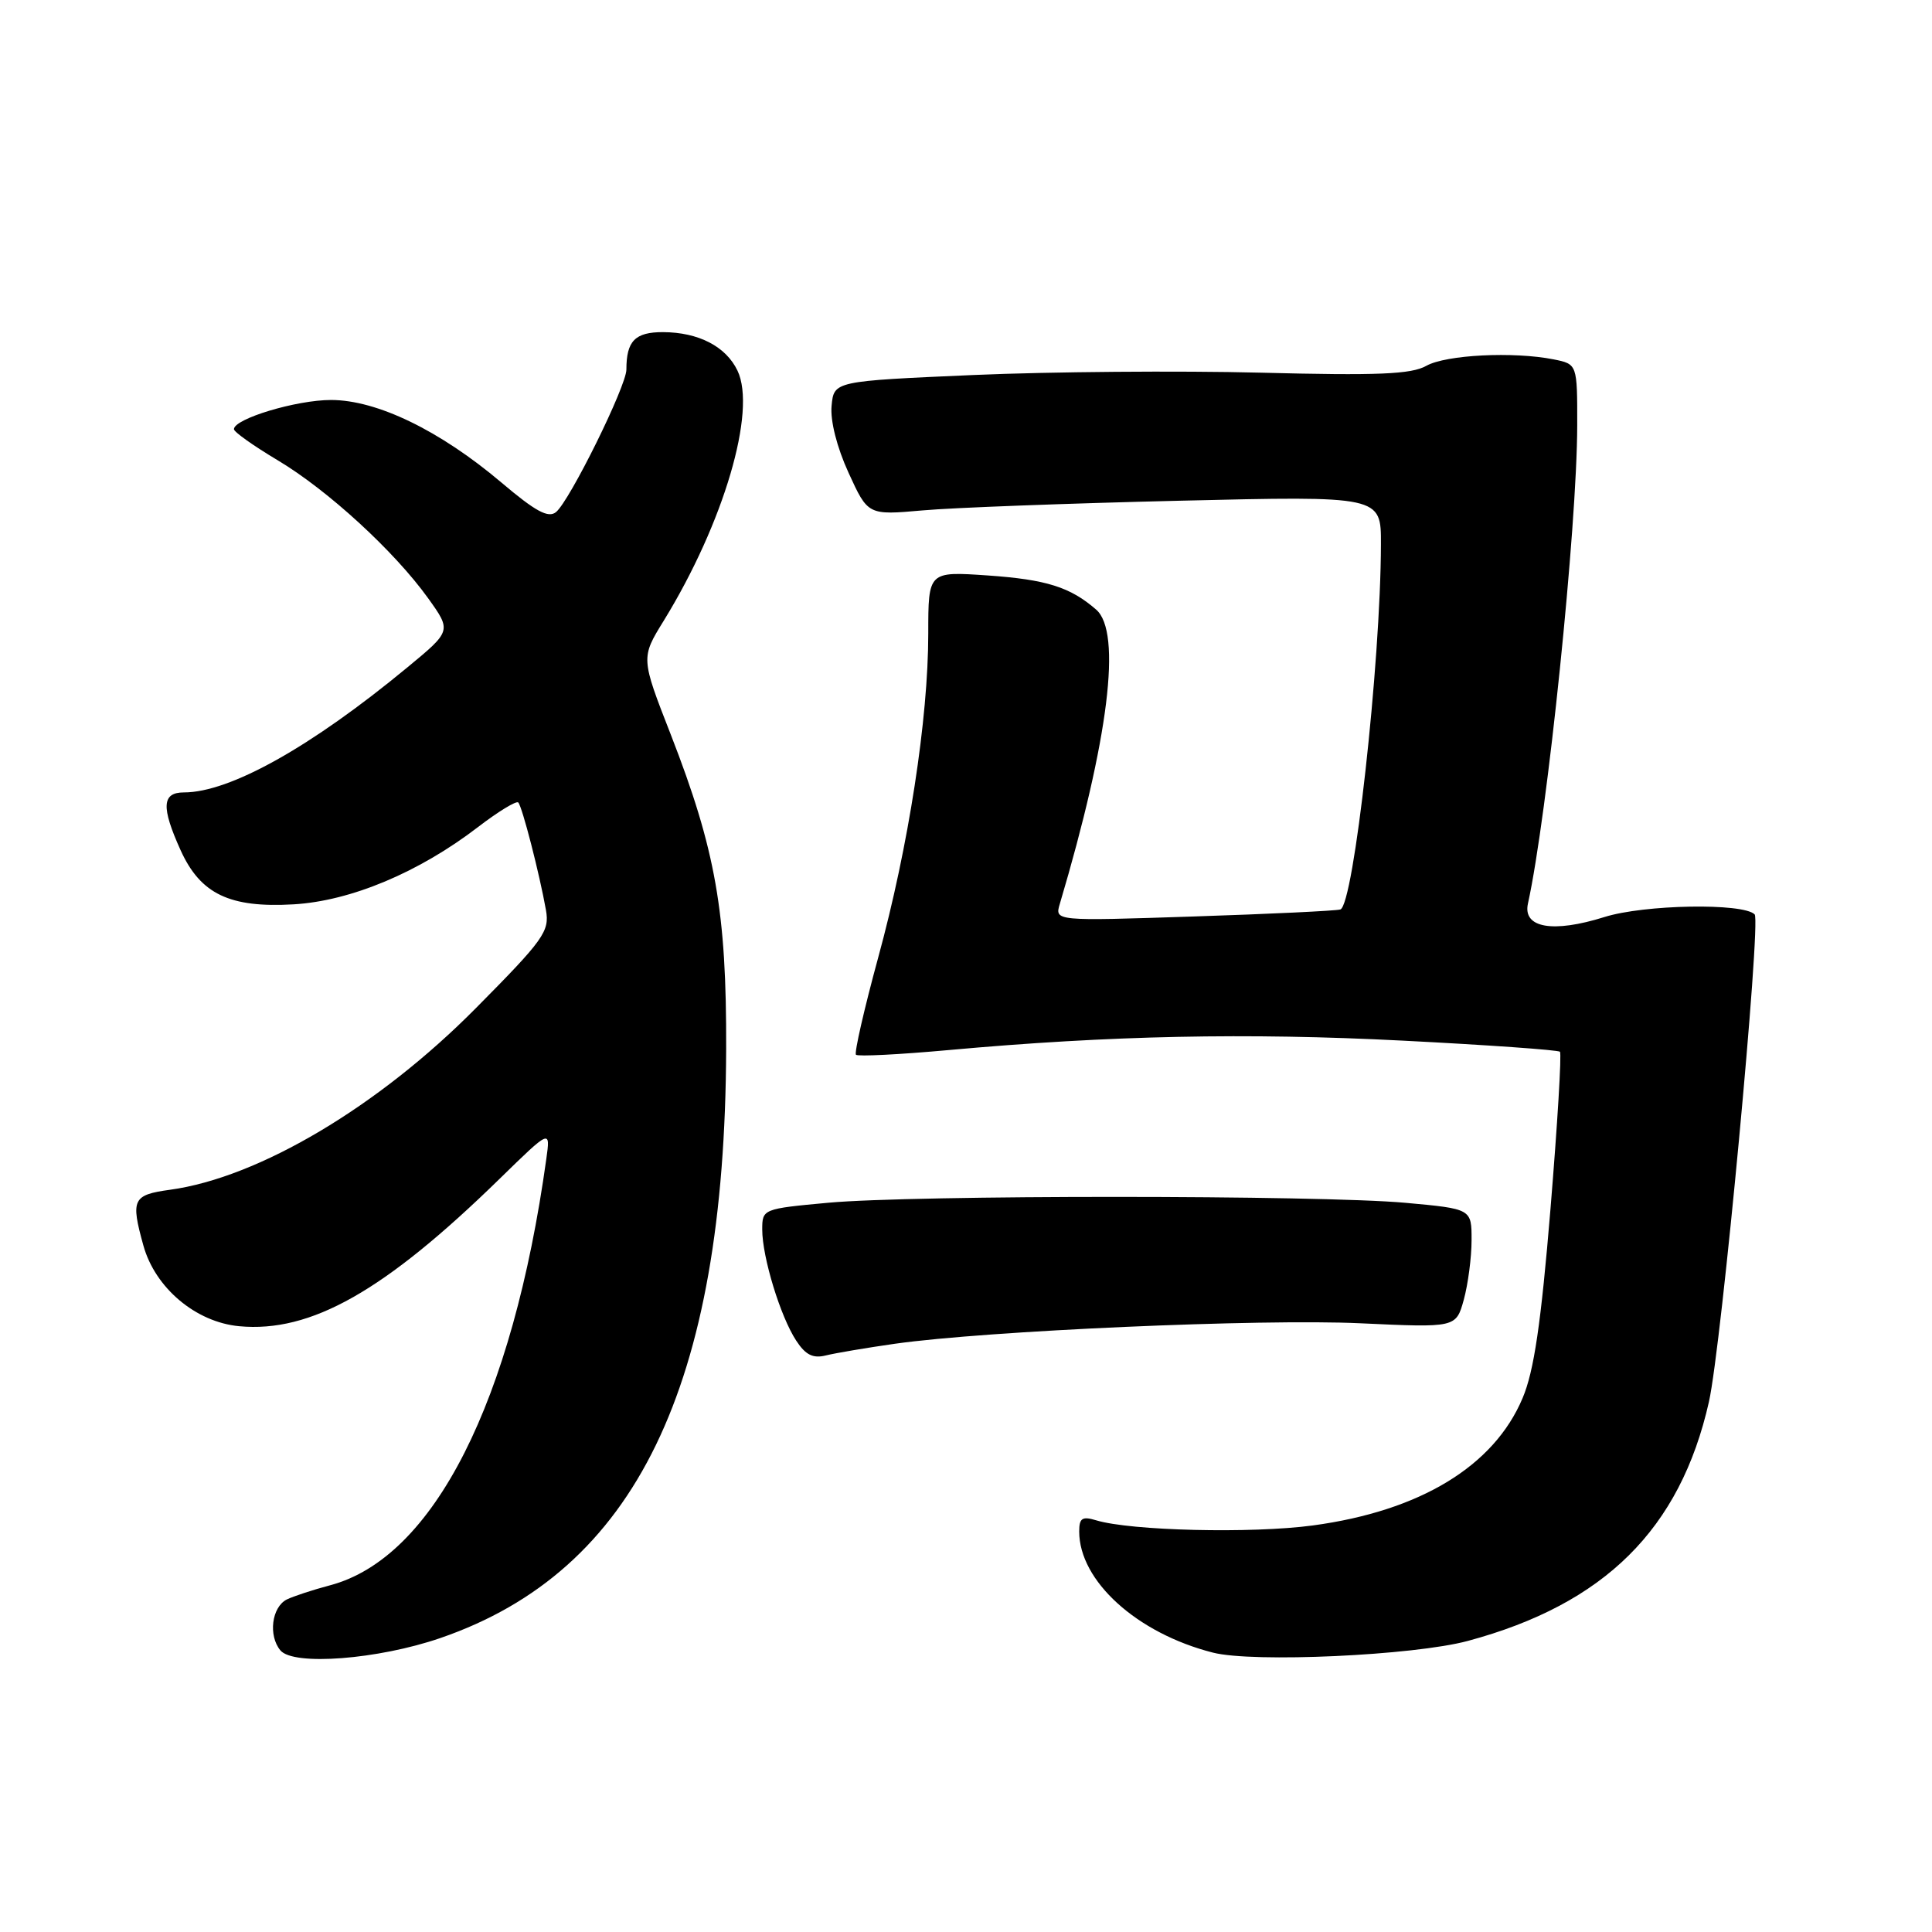 <?xml version="1.0" encoding="UTF-8" standalone="no"?>
<!DOCTYPE svg PUBLIC "-//W3C//DTD SVG 1.1//EN" "http://www.w3.org/Graphics/SVG/1.1/DTD/svg11.dtd" >
<svg xmlns="http://www.w3.org/2000/svg" xmlns:xlink="http://www.w3.org/1999/xlink" version="1.1" viewBox="0 0 256 256">
 <g >
 <path fill="currentColor"
d=" M 58.35 217.05 C 84.20 208.16 96.06 183.70 96.22 139.00 C 96.28 120.85 94.83 112.61 88.88 97.33 C 84.91 87.17 84.91 87.17 87.96 82.23 C 95.90 69.31 100.28 54.45 97.72 49.11 C 96.19 45.91 92.56 44.03 87.86 44.01 C 84.15 44.00 83.00 45.18 83.00 48.97 C 83.00 51.16 75.51 66.33 73.68 67.85 C 72.66 68.69 70.97 67.78 66.43 63.93 C 58.28 57.04 49.95 53.00 43.86 53.00 C 39.26 53.00 31.00 55.49 31.00 56.87 C 31.00 57.24 33.59 59.07 36.75 60.96 C 43.39 64.91 52.24 73.02 56.73 79.27 C 59.83 83.60 59.83 83.60 53.97 88.44 C 41.22 98.98 30.46 105.00 24.37 105.00 C 21.45 105.00 21.34 106.94 23.94 112.68 C 26.57 118.47 30.44 120.32 38.90 119.83 C 46.47 119.39 55.51 115.60 63.35 109.58 C 66.01 107.54 68.41 106.08 68.67 106.33 C 69.19 106.86 71.48 115.75 72.34 120.58 C 72.84 123.41 72.07 124.49 63.06 133.58 C 50.14 146.63 34.29 156.04 22.53 157.65 C 17.58 158.33 17.30 158.92 19.00 165.04 C 20.56 170.66 25.94 175.19 31.69 175.73 C 41.19 176.62 50.94 171.10 66.22 156.18 C 72.94 149.62 72.94 149.62 72.39 153.56 C 67.91 185.77 57.47 206.39 43.77 210.05 C 41.42 210.67 38.83 211.53 38.00 211.94 C 36.00 212.96 35.53 216.72 37.15 218.68 C 38.87 220.76 50.10 219.89 58.35 217.05 Z  M 194.50 217.43 C 212.61 212.55 222.63 202.62 226.44 185.76 C 228.10 178.43 233.38 122.05 232.50 121.16 C 230.96 119.62 217.87 119.85 212.60 121.51 C 205.76 123.66 201.75 122.96 202.46 119.73 C 205.04 108.02 208.97 69.81 208.99 56.38 C 209.00 48.25 209.00 48.25 205.87 47.62 C 200.53 46.56 191.62 47.01 189.00 48.47 C 187.00 49.60 182.59 49.78 167.00 49.38 C 156.28 49.11 139.18 49.25 129.00 49.69 C 110.50 50.50 110.50 50.50 110.19 53.77 C 110.00 55.74 110.89 59.27 112.44 62.65 C 115.01 68.27 115.01 68.27 122.26 67.63 C 126.24 67.27 141.54 66.70 156.25 66.35 C 183.00 65.71 183.00 65.71 182.98 72.11 C 182.95 87.89 179.37 119.98 177.60 120.51 C 176.99 120.69 168.23 121.11 158.13 121.44 C 139.75 122.05 139.75 122.05 140.43 119.77 C 146.92 97.92 148.67 83.76 145.25 80.78 C 141.82 77.79 138.64 76.79 130.87 76.25 C 123.00 75.71 123.00 75.71 123.00 83.93 C 123.00 95.26 120.39 112.16 116.36 126.90 C 114.50 133.72 113.18 139.51 113.42 139.76 C 113.67 140.01 119.19 139.73 125.69 139.14 C 147.09 137.20 165.22 136.83 185.88 137.89 C 197.09 138.46 206.46 139.13 206.70 139.36 C 206.94 139.60 206.37 148.96 205.45 160.15 C 204.19 175.39 203.26 181.70 201.75 185.26 C 197.95 194.28 188.17 200.21 173.96 202.13 C 165.85 203.22 149.84 202.84 145.25 201.45 C 143.40 200.89 143.00 201.15 143.00 202.93 C 143.00 209.49 150.65 216.42 160.72 218.98 C 166.05 220.34 187.34 219.36 194.50 217.43 Z  M 118.61 178.05 C 130.78 176.33 167.10 174.73 180.21 175.34 C 192.93 175.93 192.93 175.93 193.96 172.22 C 194.52 170.17 194.99 166.63 194.99 164.34 C 195.00 160.18 195.00 160.18 186.25 159.38 C 174.80 158.34 120.97 158.33 109.75 159.37 C 101.07 160.17 101.00 160.20 101.00 162.93 C 101.00 166.57 103.41 174.46 105.50 177.64 C 106.74 179.54 107.73 180.03 109.44 179.60 C 110.69 179.29 114.82 178.59 118.61 178.05 Z "/>
</g>
</svg>